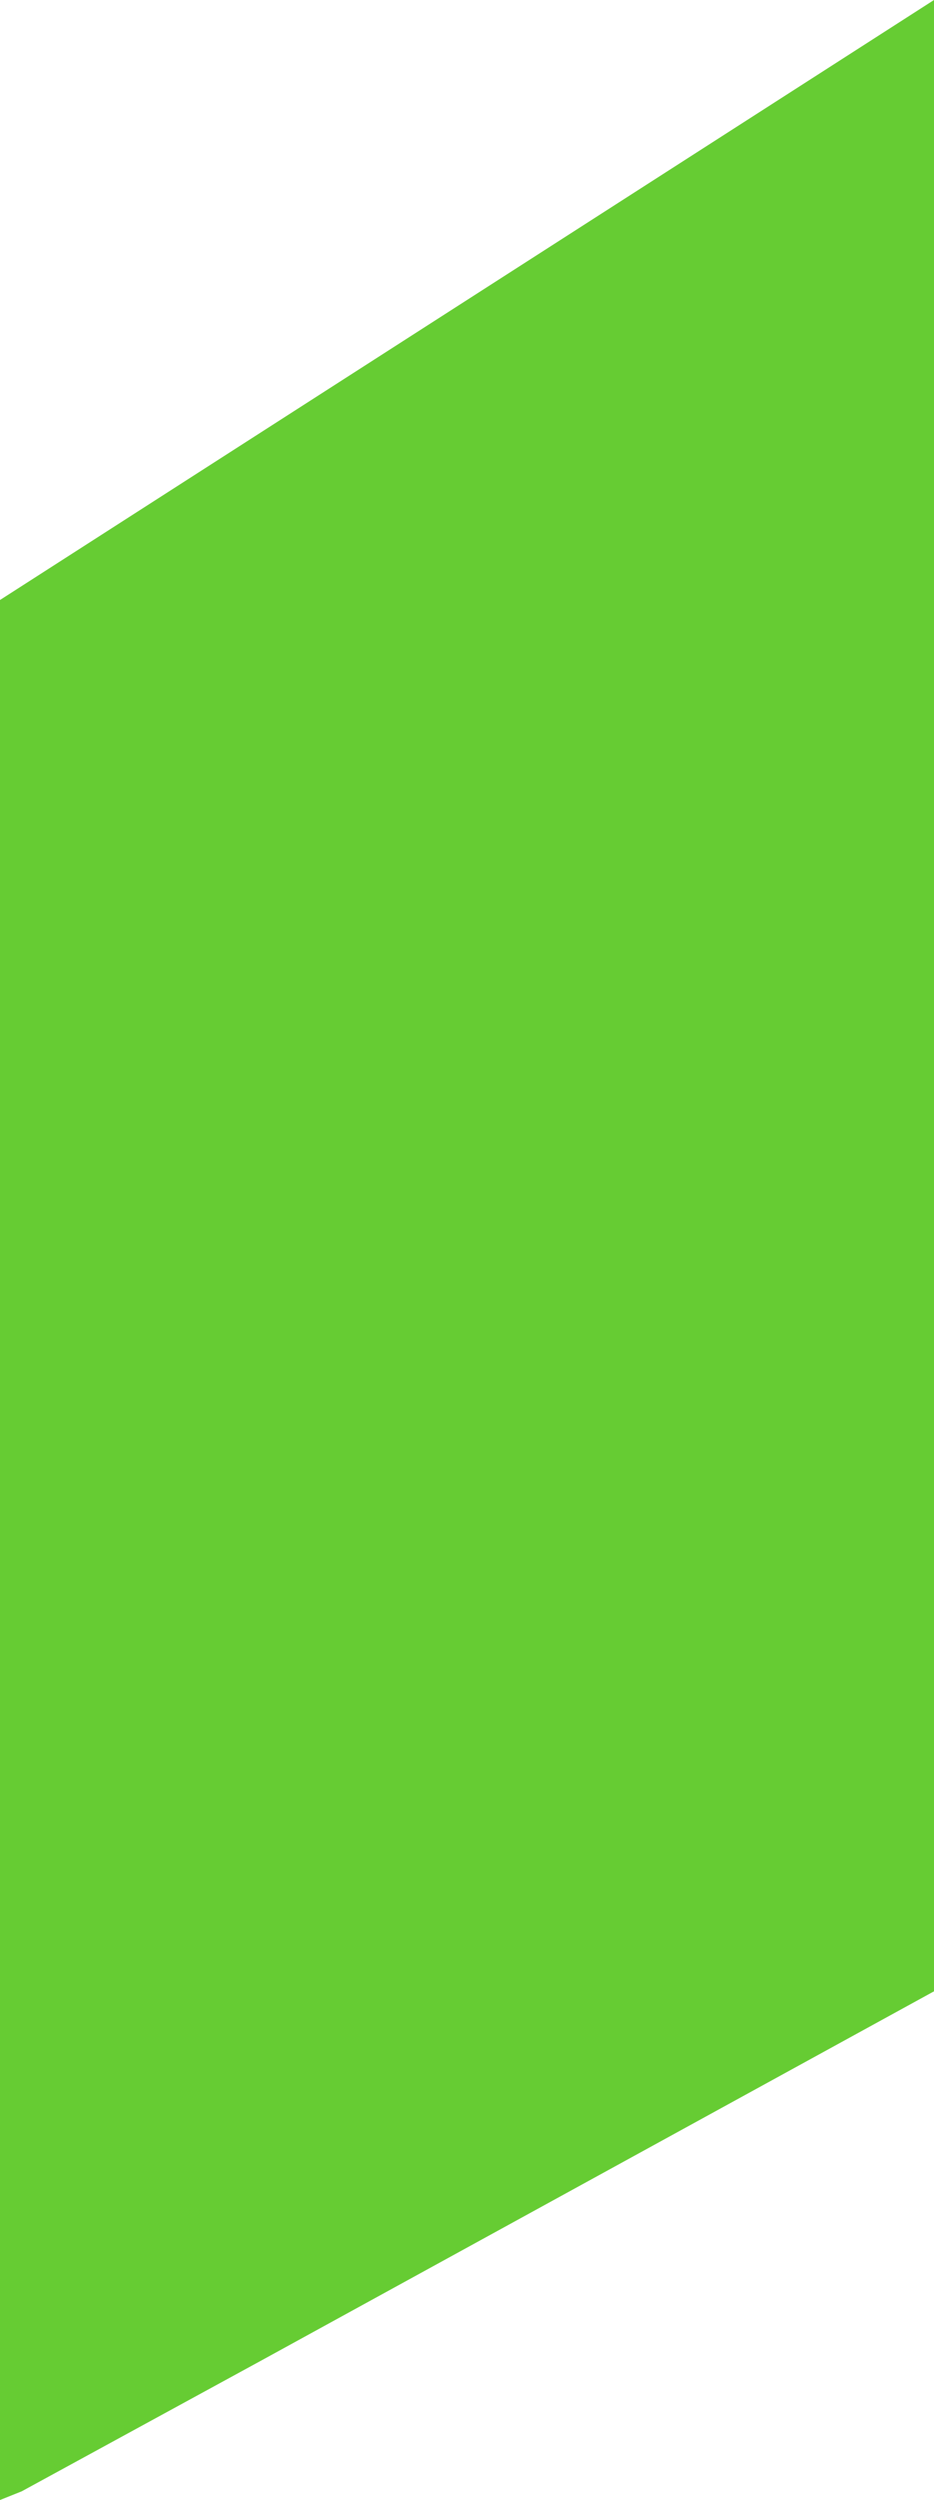 <?xml version="1.0" encoding="UTF-8" standalone="no"?>
<svg xmlns:ffdec="https://www.free-decompiler.com/flash" xmlns:xlink="http://www.w3.org/1999/xlink" ffdec:objectType="shape" height="28.75px" width="10.75px" xmlns="http://www.w3.org/2000/svg">
  <g transform="matrix(1.0, 0.0, 0.0, 1.0, 0.0, 0.0)">
    <path d="M10.75 22.9 L3.0 27.15 0.25 28.65 0.0 28.75 0.0 6.9 10.75 0.0 10.75 22.9" fill="#66cc33" fill-rule="evenodd" stroke="none"/>
  </g>
</svg>
